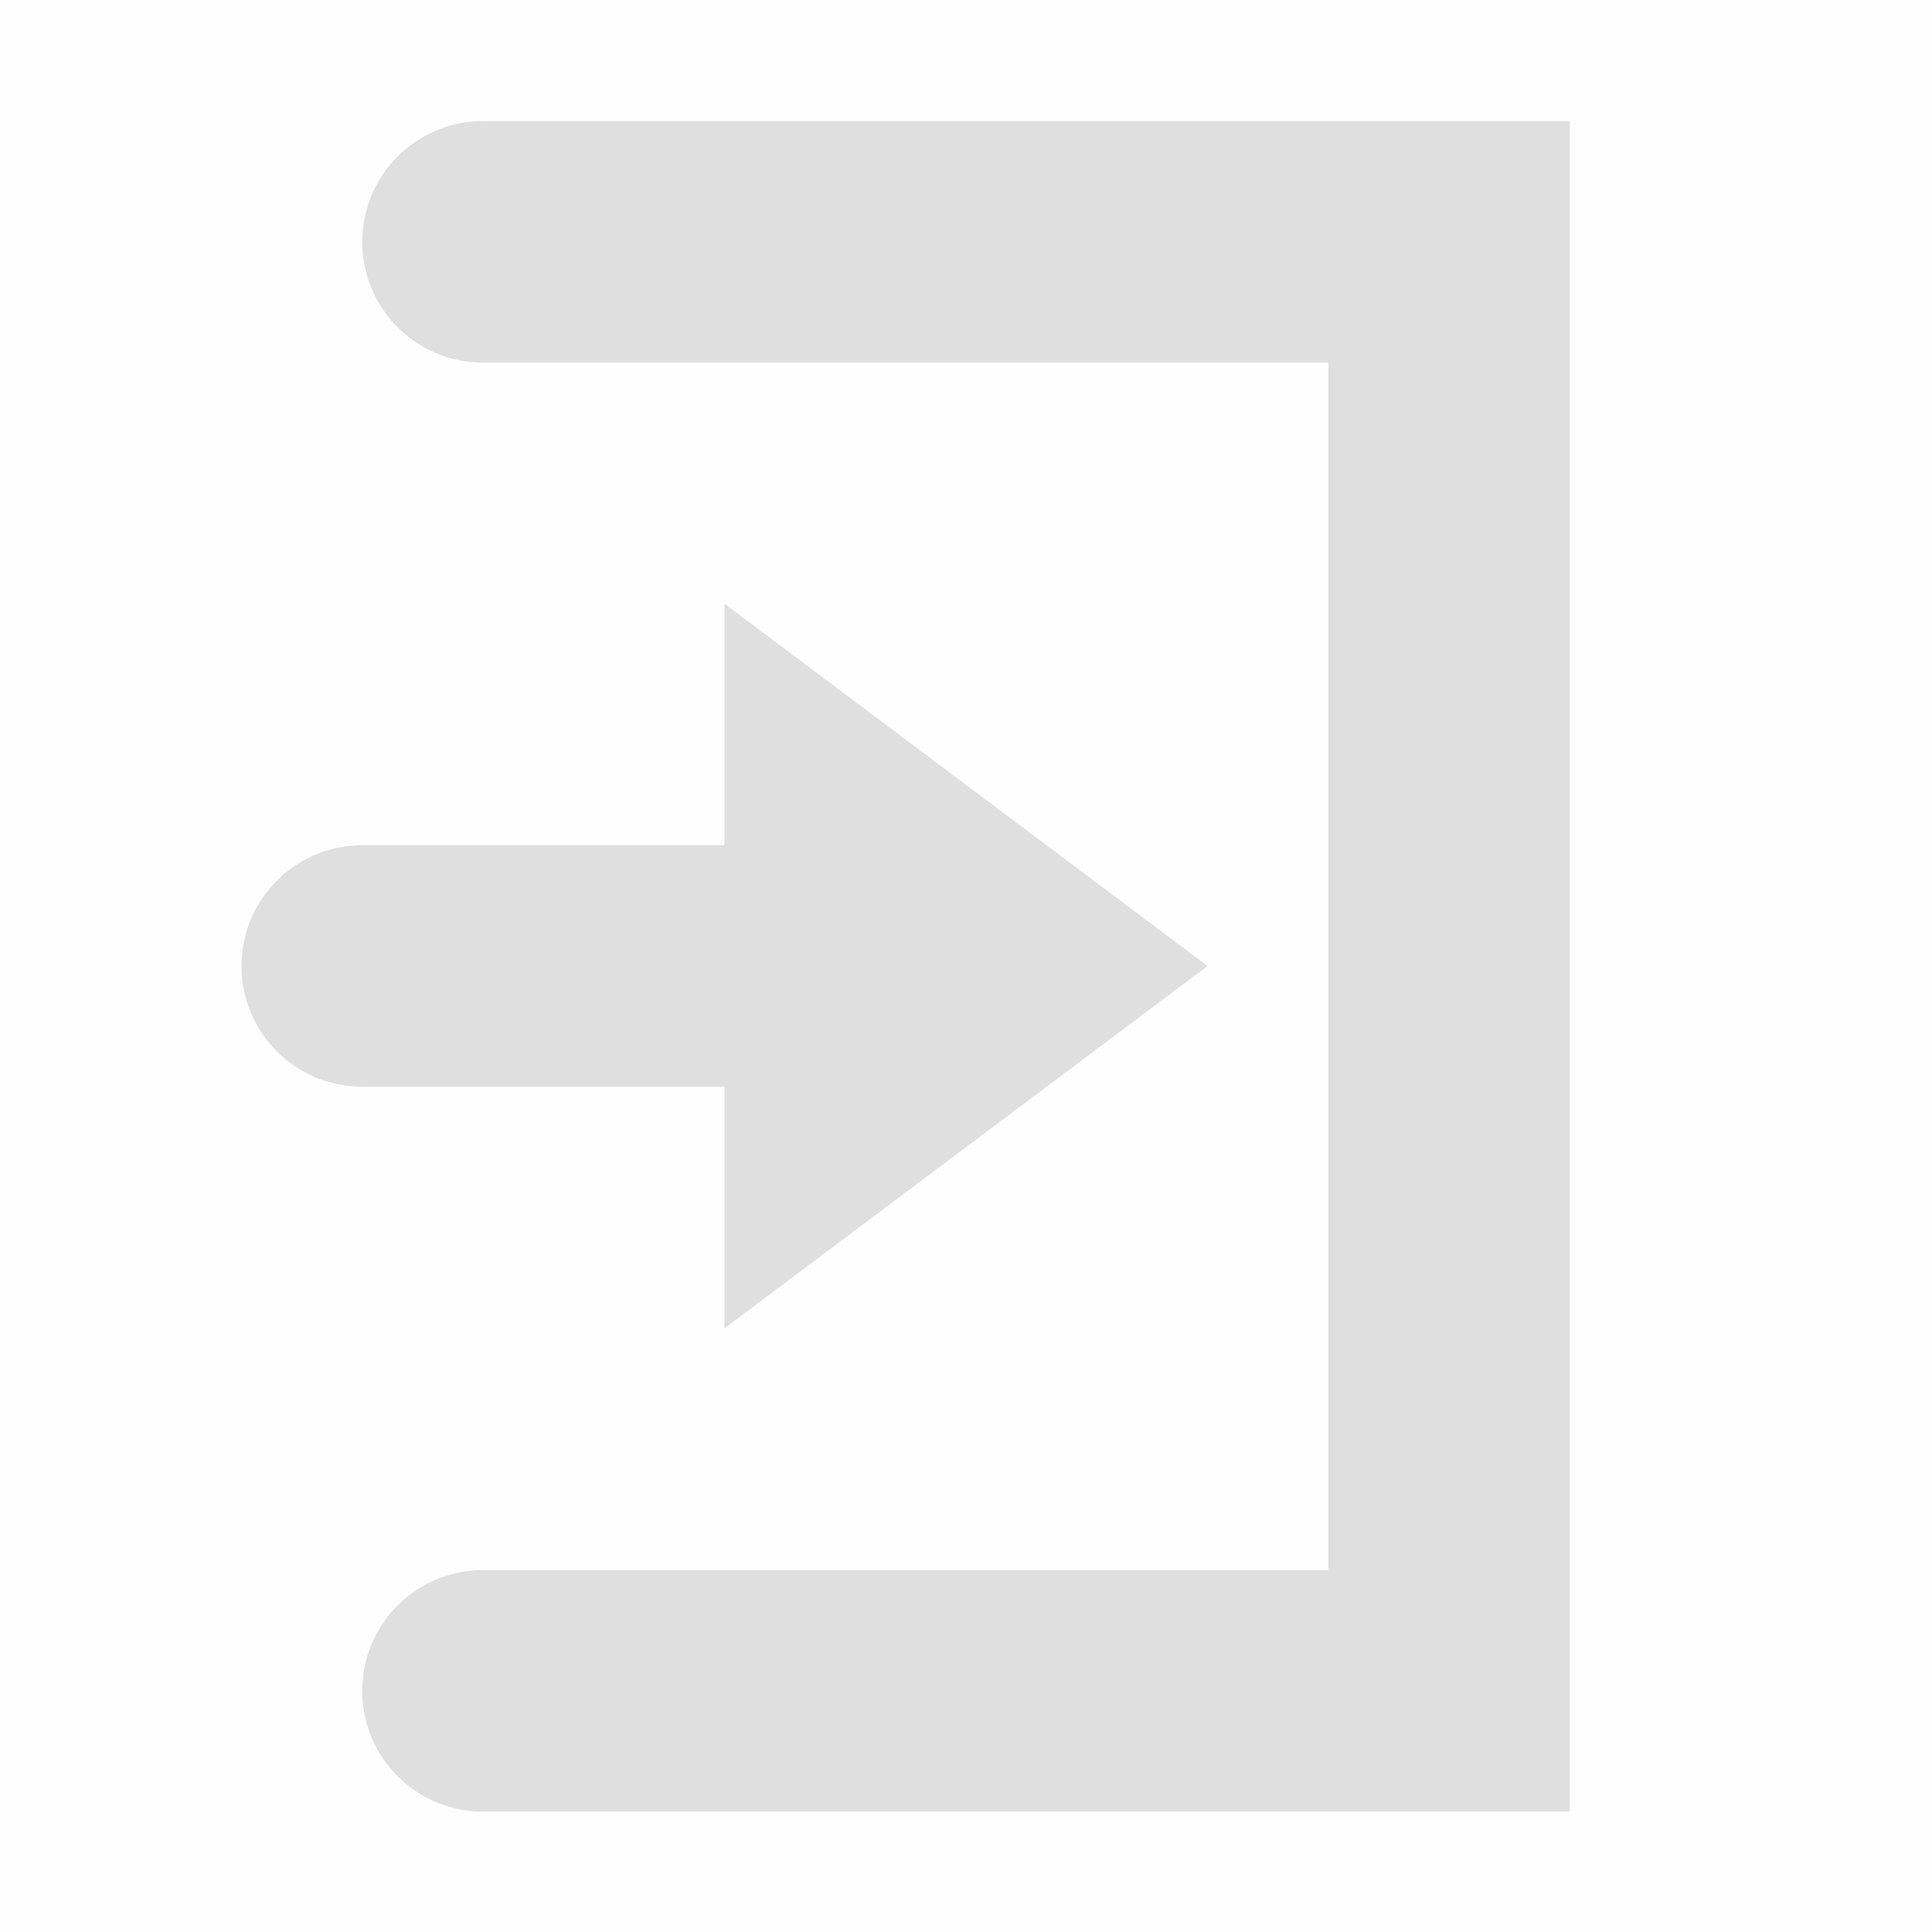 <svg viewBox='0 0 16 16' xmlns='http://www.w3.org/2000/svg'><g color='#bebebe'><path d='M0 0h16v16H0z' fill='gray' fill-opacity='.01'/><path d='m6 5 4 3-4 3V9H3a1 1 0 0 1-1-1 1 1 0 0 1 1-1h3z' fill='#dfdfdf'/><path d='M13 1.003v14H4a1 1 0 0 1-1-1 1 1 0 0 1 1-1h7v-10H4a1 1 0 0 1-1-1 1 1 0 0 1 1-1z' fill='#dfdfdf'/></g></svg>
